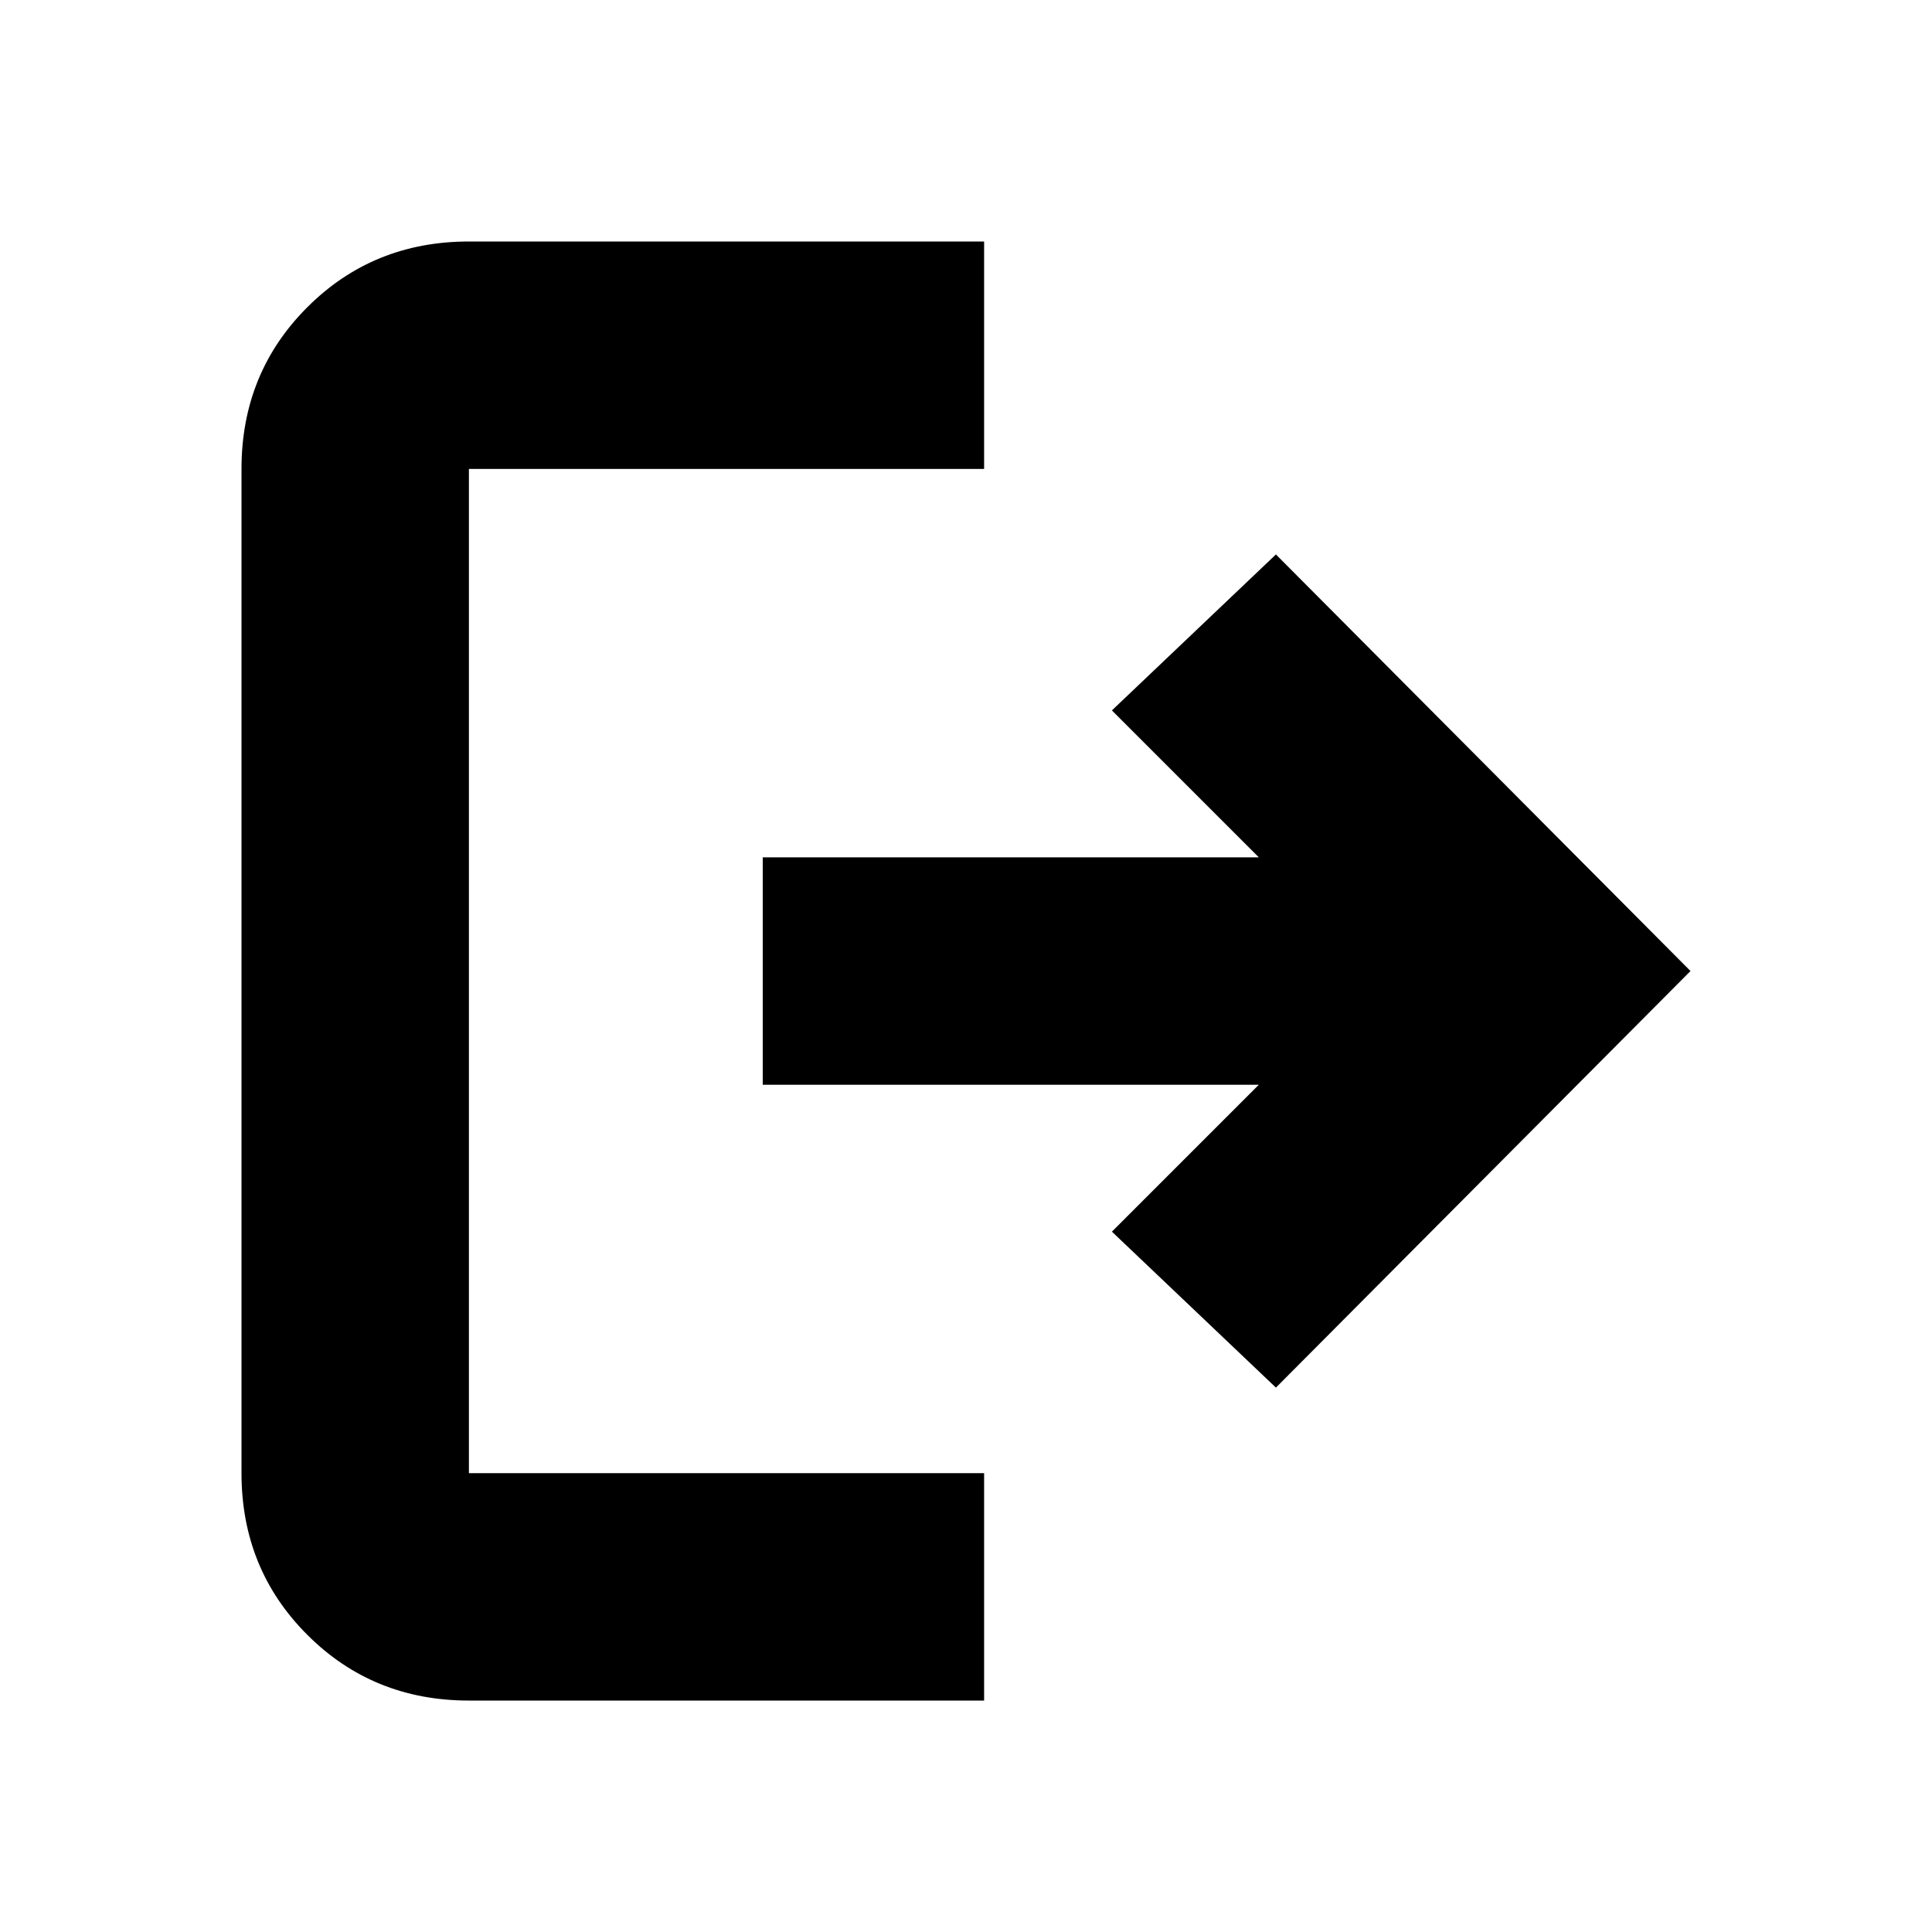 <svg xmlns="http://www.w3.org/2000/svg" height="20" viewBox="0 -960 960 960" width="20"><path d="M233-115q-47.64 0-80.32-32.68Q120-180.36 120-228v-499q0-47.64 32.68-80.32Q185.36-840 233-840h256v113H233v499h256v113H233Zm401-155.5L552.5-348l73-73H379v-113h246.5l-73-73 81.5-77.5 206 207-206 207Z"/></svg>